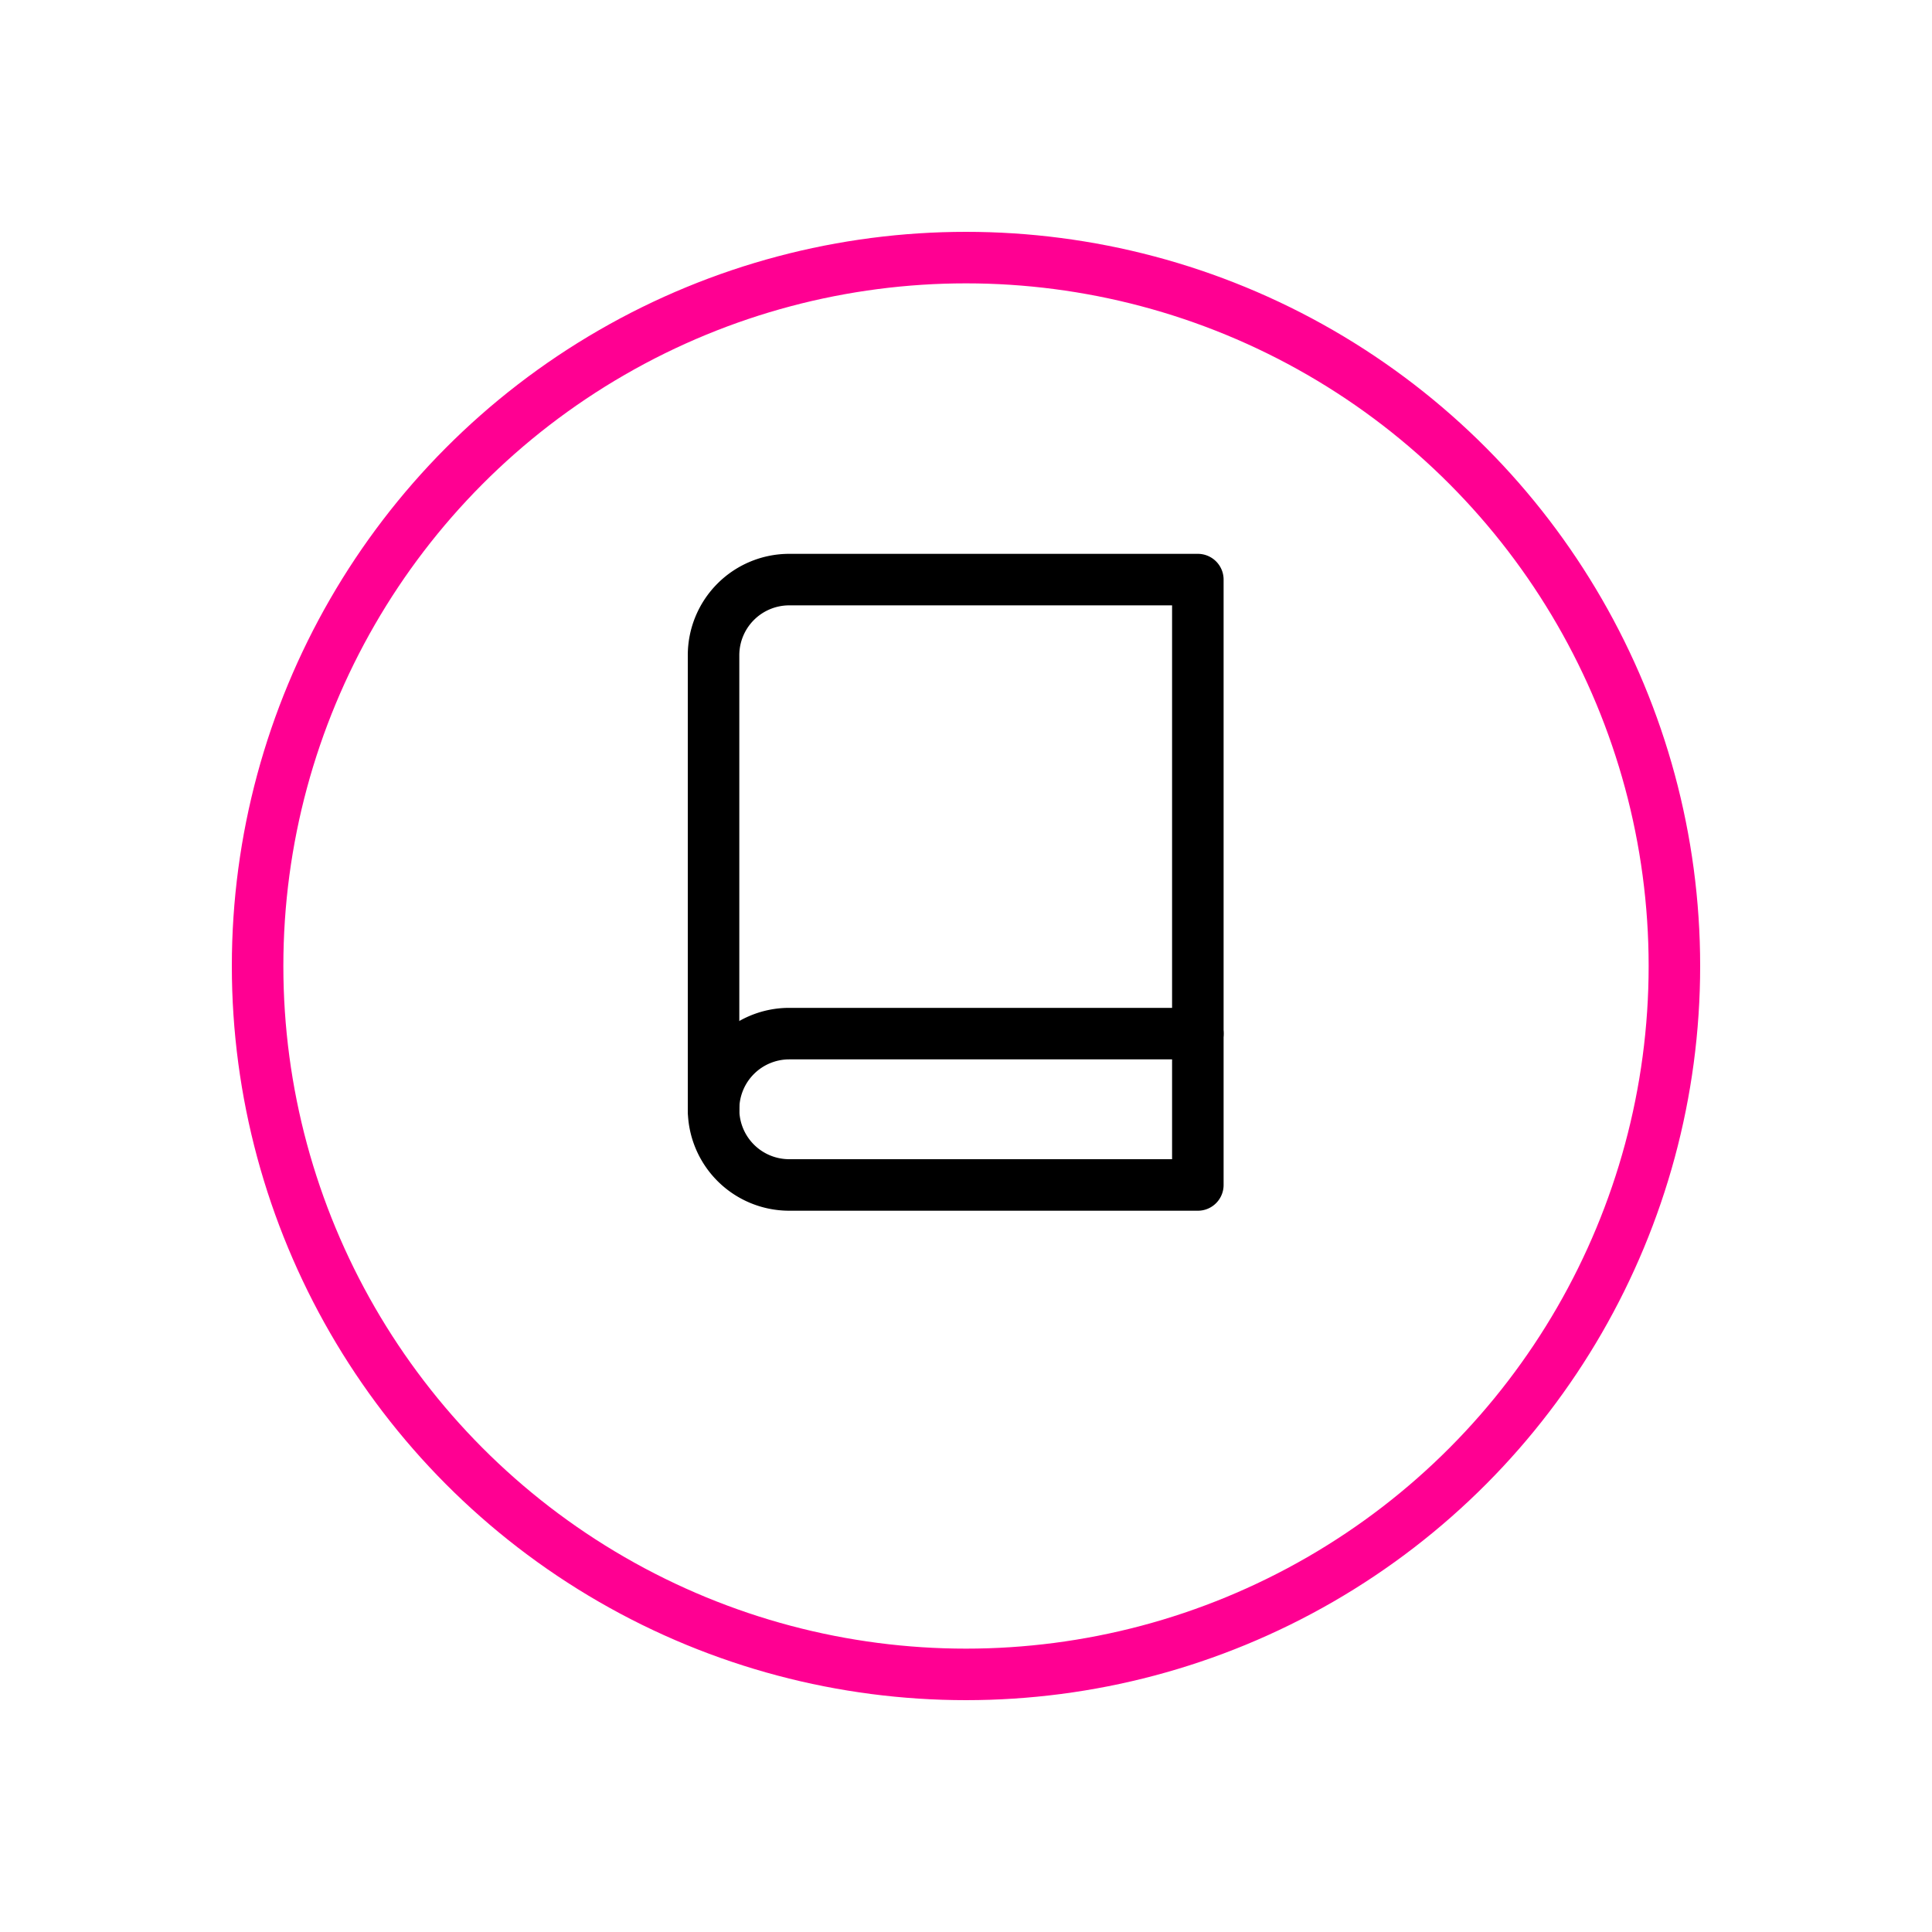 <svg xmlns="http://www.w3.org/2000/svg" xmlns:xlink="http://www.w3.org/1999/xlink" width="75" height="75" viewBox="0 0 75 75">
  <defs>
    <filter id="Ellipse_42" x="0" y="0" width="75" height="75" filterUnits="userSpaceOnUse">
      <feOffset dy="3" input="SourceAlpha"/>
      <feGaussianBlur stdDeviation="3" result="blur"/>
      <feFlood flood-opacity="0.161"/>
      <feComposite operator="in" in2="blur"/>
      <feComposite in="SourceGraphic"/>
    </filter>
  </defs>
  <g id="Group_576" data-name="Group 576" transform="translate(-156 -878)">
    <g transform="matrix(1, 0, 0, 1, 156, 878)" filter="url(#Ellipse_42)">
      <g id="Ellipse_42-2" data-name="Ellipse 42" transform="translate(9 6)" fill="#fff" stroke="#ff0092" stroke-width="2">
        <circle cx="28.5" cy="28.5" r="28.5" stroke="none"/>
        <circle cx="28.5" cy="28.5" r="27.5" fill="none"/>
      </g>
    </g>
    <g id="Icon_feather-book" data-name="Icon feather-book" transform="translate(177.7 897.5)">
      <path id="Path_298" data-name="Path 298" d="M6,28.438A2.938,2.938,0,0,1,8.938,25.5H24.8" transform="translate(0 -4.875)" fill="none" stroke="#000" stroke-linecap="round" stroke-linejoin="round" stroke-width="2"/>
      <path id="Path_299" data-name="Path 299" d="M8.938,3H24.8V26.5H8.938A2.937,2.937,0,0,1,6,23.563V5.938A2.938,2.938,0,0,1,8.938,3Z" fill="none" stroke="#000" stroke-linecap="round" stroke-linejoin="round" stroke-width="2"/>
    </g>
  </g>
</svg>
